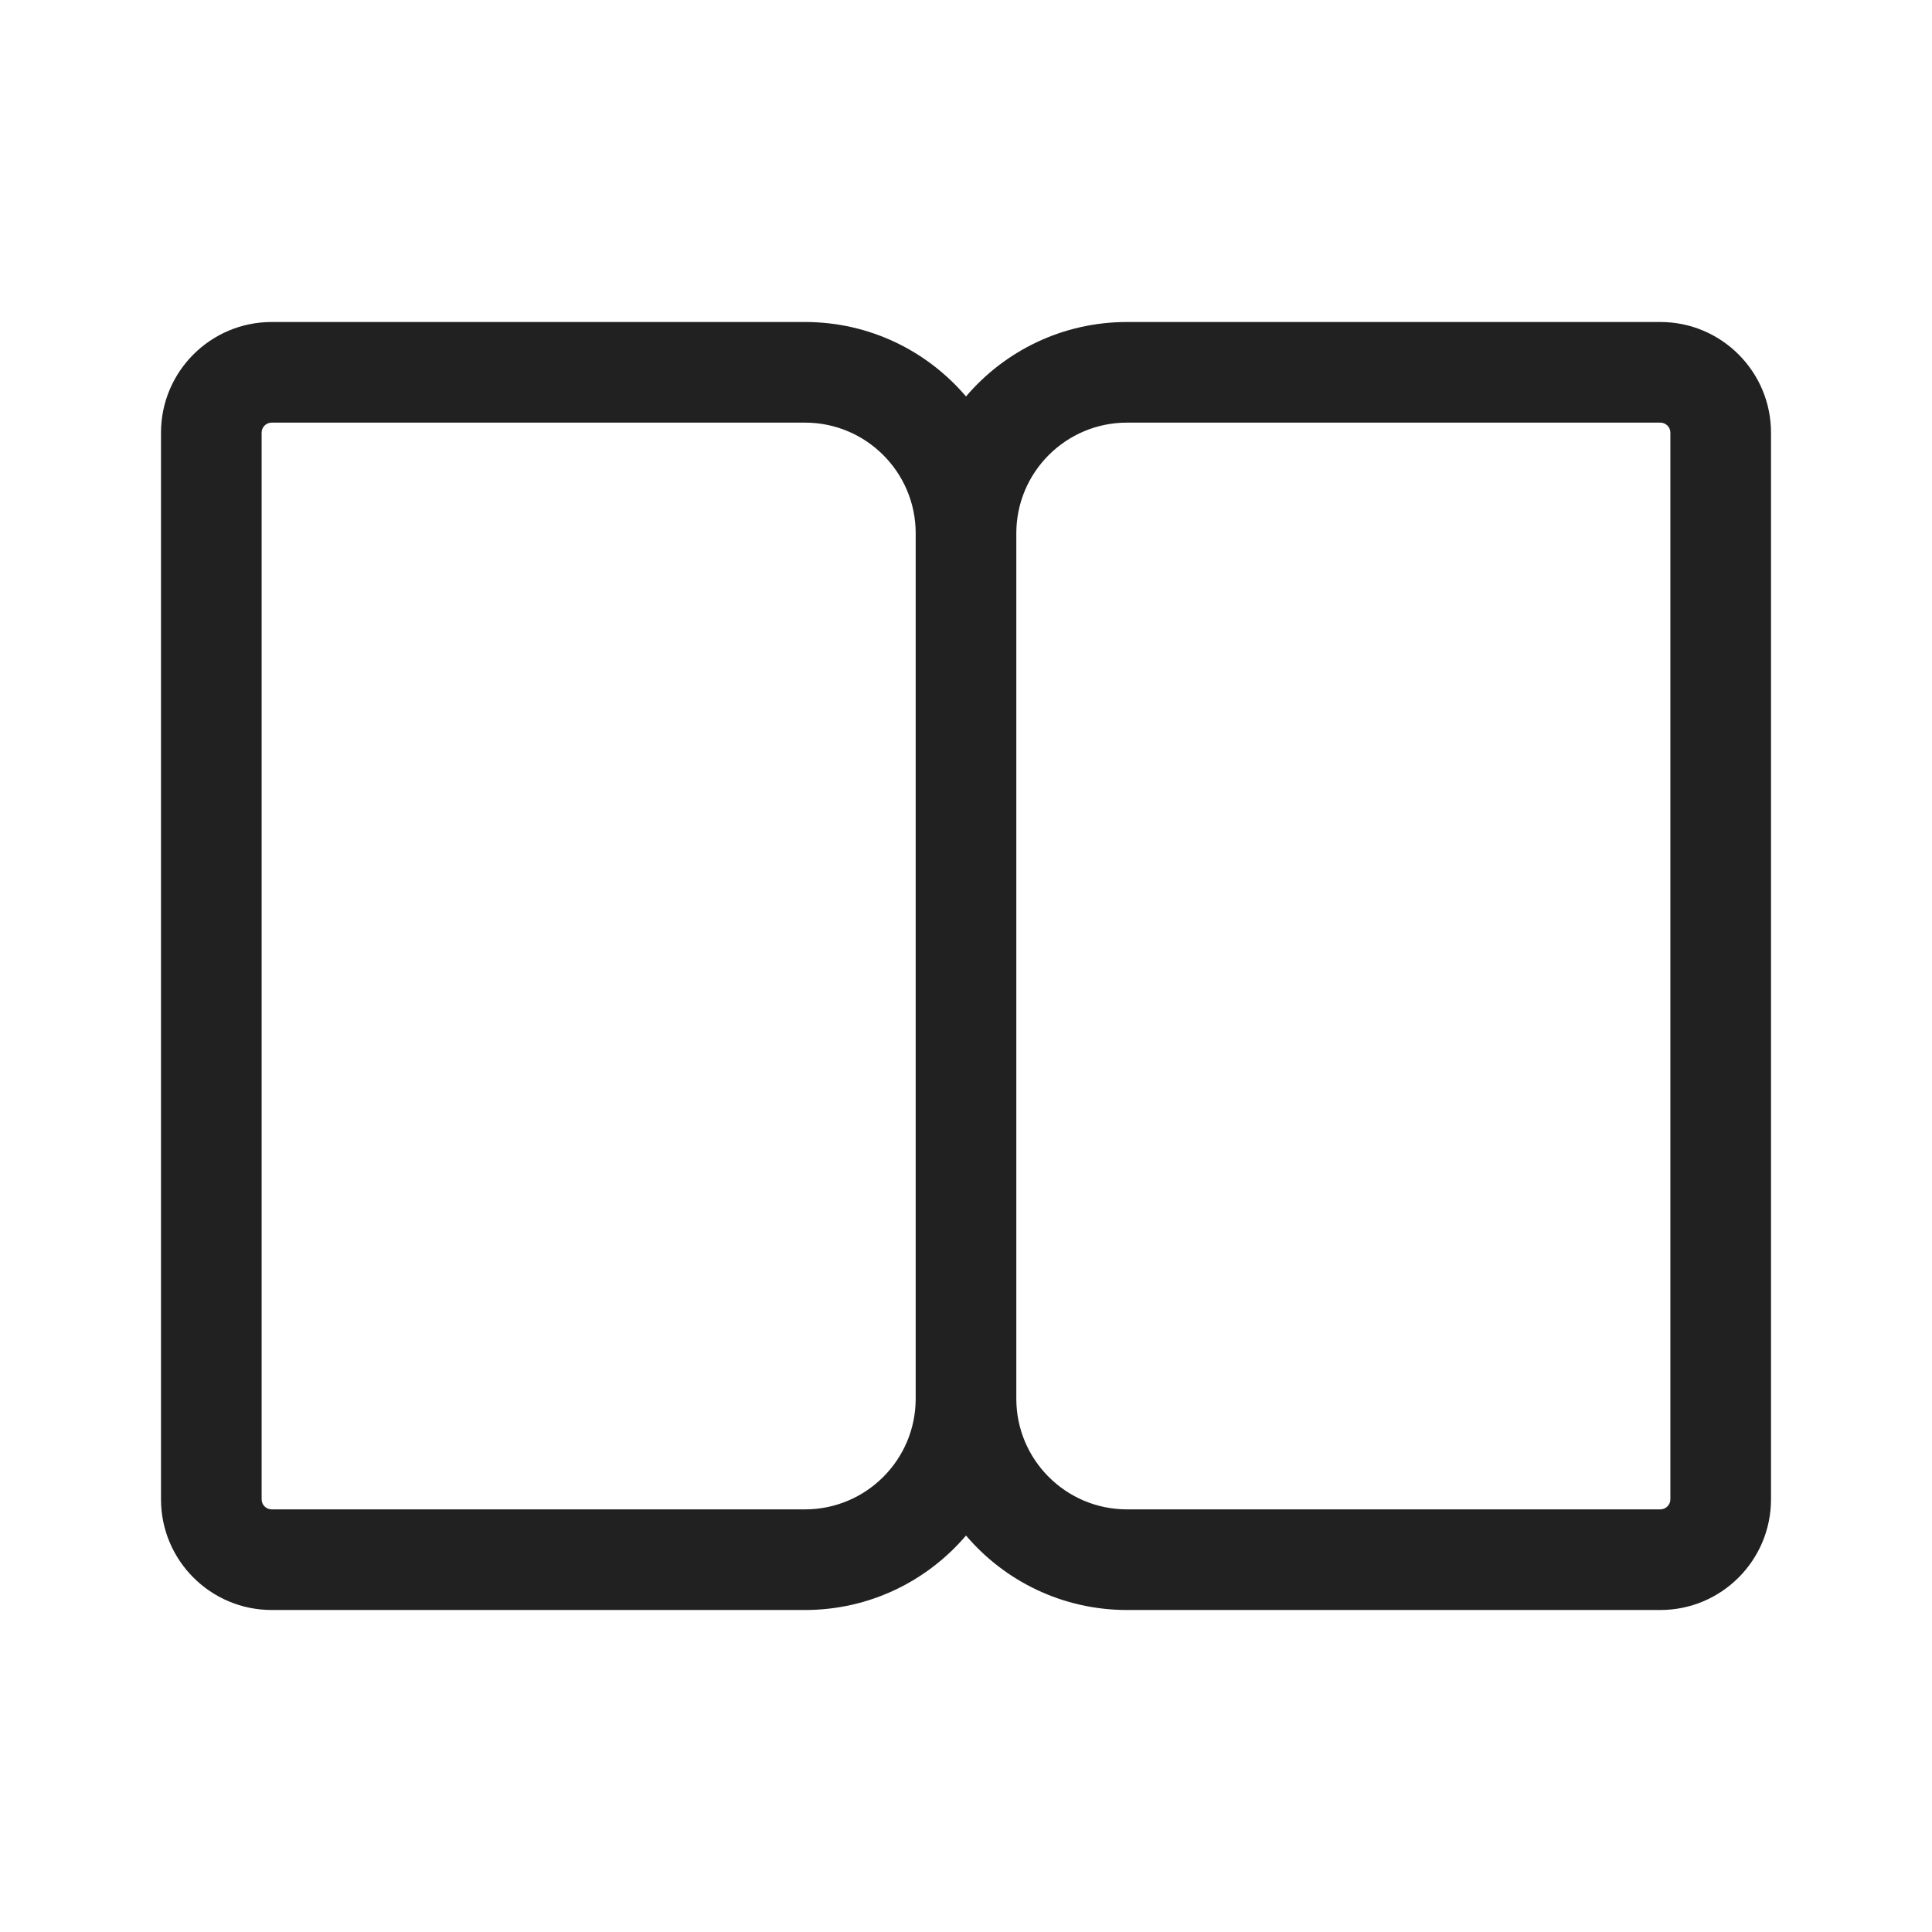 <svg width="24" height="24" viewBox="0 0 24 24" fill="none" xmlns="http://www.w3.org/2000/svg">
<path d="M10 4C10.801 4 11.518 4.359 12 4.925C12.482 4.359 13.199 4 14 4H20.625C21.384 4 22 4.616 22 5.375V18.625C22 19.384 21.384 20 20.625 20H14C13.199 20 12.482 19.641 12 19.075C11.518 19.641 10.801 20 10 20H3.375C2.616 20 2 19.384 2 18.625V5.375C2 4.616 2.616 4 3.375 4H10ZM11.375 17.375V6.625C11.375 5.866 10.759 5.25 10 5.25H3.375C3.306 5.25 3.25 5.306 3.25 5.375V18.625C3.25 18.694 3.306 18.75 3.375 18.75H10C10.759 18.75 11.375 18.134 11.375 17.375ZM12.625 6.625V17.375C12.625 18.134 13.241 18.75 14 18.75H20.625C20.694 18.75 20.75 18.694 20.75 18.625V5.375C20.75 5.306 20.694 5.25 20.625 5.25H14C13.241 5.25 12.625 5.866 12.625 6.625Z" fill="#212121"/>
</svg>
